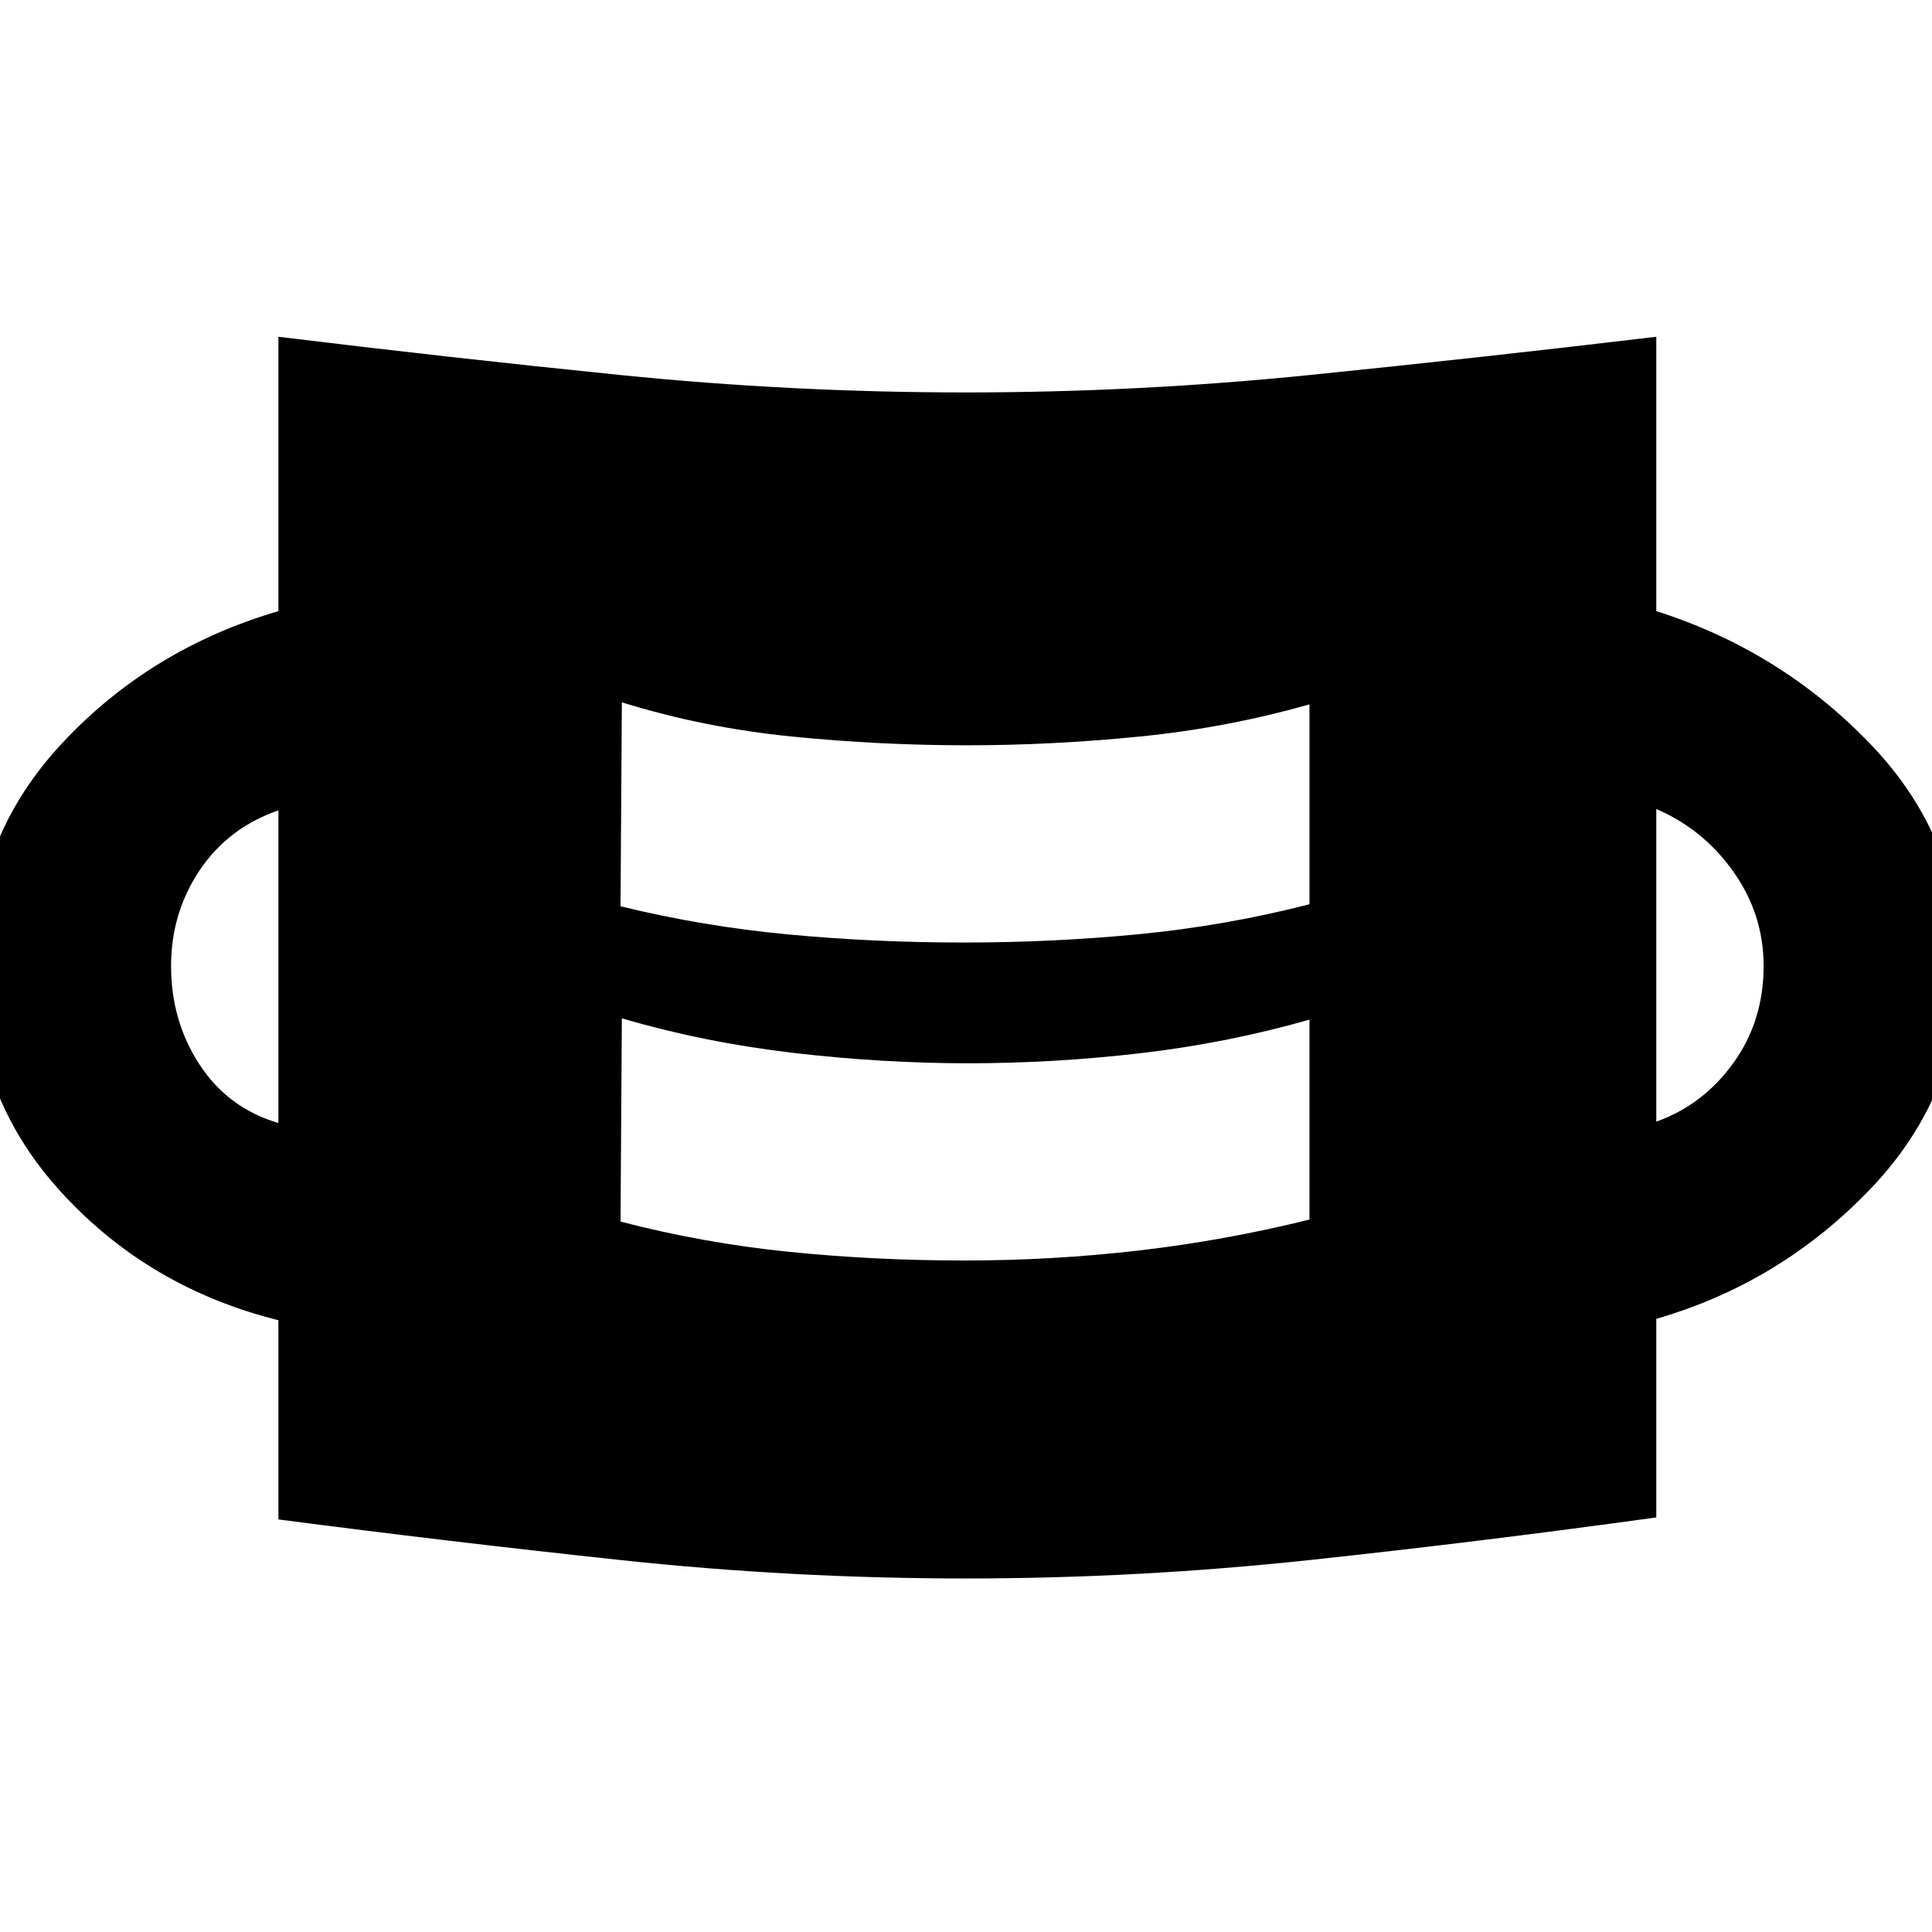 <svg xmlns="http://www.w3.org/2000/svg" height="40" viewBox="0 96 960 960" width="40"><path d="M480 880.333q-86.333 0-171.833-9.167Q222.667 862 138.334 851v-99Q74 736 30.501 688.5-13 641-13 576q0-63.667 43.833-110.666 43.833-47 107.5-65.667V263.334q84.333 10.333 169.833 19Q393.667 291 480 291q85.333 0 170.833-8.666 85.5-8.667 172.167-19v136.333Q885 419.334 929.666 466q44.667 46.667 44.667 110 0 63.667-44.667 110.5Q885 733.333 823 751.333V850q-86.667 12-172.167 21.166-85.5 9.167-170.833 9.167Zm-1-158q44.333 0 87.167-5 42.833-5 84.5-15.334v-99.332q-41 11.667-84 16.667-43 5-85.334 5-43 0-87.166-5.167Q350 614 309 602l-.667 100.999q41 10.667 83.5 15.001 42.5 4.333 87.167 4.333Zm-340.666-68.332V498.666q-25.001 8.667-39.167 29.834Q85 549.666 85 576q0 27.334 14.167 49 14.166 21.667 39.167 29.001ZM823 653.334q23.333-8.333 38.333-29.167 15-20.833 15-48.167 0-25.667-15-46.834T823 497.999v155.335Zm-344-89.001q44.333 0 87.167-4.167Q609 556 650.667 545.333V446q-41 11.667-84.5 16-43.5 4.334-85.834 4.334-43 0-86.666-4.334Q350 457.667 309 445l-.667 101.333q41 10 83.5 14t87.167 4Z"/></svg>